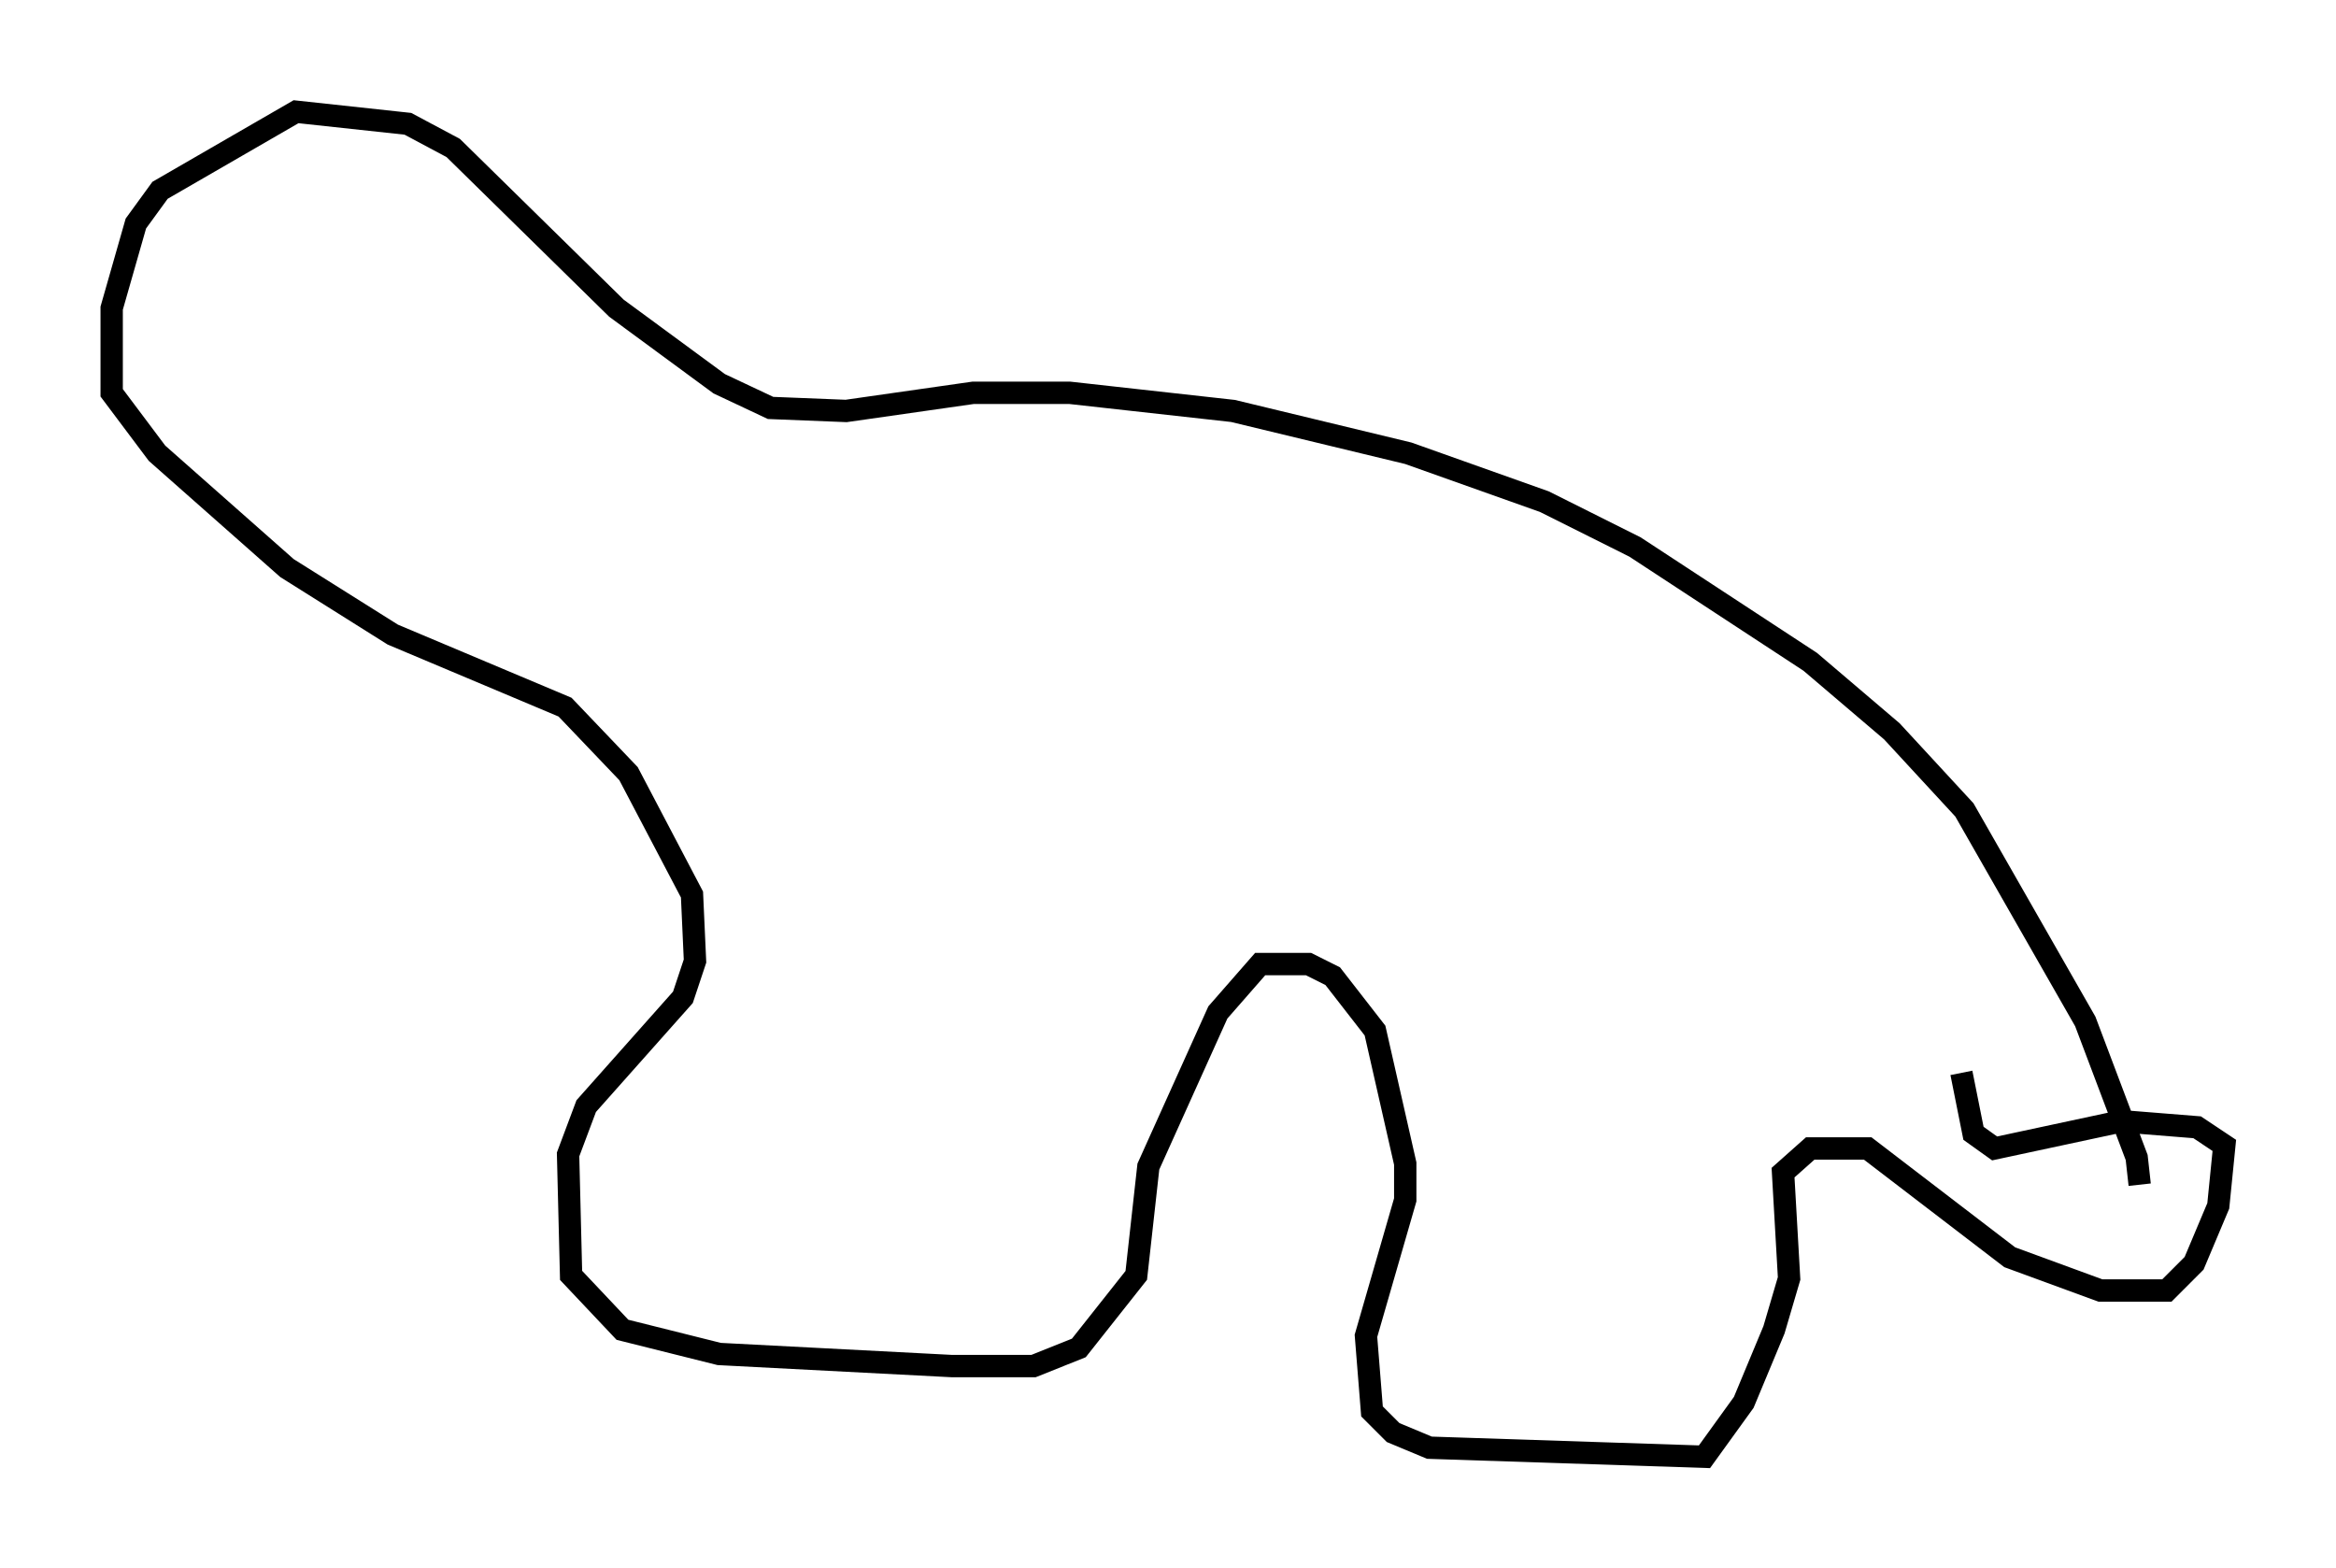 <?xml version="1.0" encoding="utf-8" ?>
<svg baseProfile="full" height="70.216" version="1.1" width="104.586" xmlns="http://www.w3.org/2000/svg" xmlns:ev="http://www.w3.org/2001/xml-events" xmlns:xlink="http://www.w3.org/1999/xlink"><defs /><rect fill="white" height="70.216" width="104.586" x="0" y="0" /><path d="M95.391, 53.985 m0.406, -0.947 l-0.135, -1.218 -2.3, -6.089 l-5.413, -9.472 -3.248, -3.518 l-3.654, -3.112 -7.848, -5.142 l-4.059, -2.03 -6.089, -2.165 l-7.848, -1.894 -7.307, -0.812 l-4.33, 0.0 -5.683, 0.812 l-3.383, -0.135 -2.3, -1.083 l-4.601, -3.383 -7.307, -7.172 l-2.03, -1.083 -5.007, -0.541 l-6.089, 3.518 -1.083, 1.488 l-1.083, 3.789 0.0, 3.789 l2.03, 2.706 5.819, 5.142 l4.736, 2.977 7.713, 3.248 l2.842, 2.977 2.842, 5.413 l0.135, 2.977 -0.541, 1.624 l-4.33, 4.871 -0.812, 2.165 l0.135, 5.413 2.3, 2.436 l4.33, 1.083 10.419, 0.541 l3.654, 0.0 2.03, -0.812 l2.571, -3.248 0.541, -4.871 l3.112, -6.901 1.894, -2.165 l2.165, 0.0 1.083, 0.541 l1.894, 2.436 1.353, 5.954 l0.0, 1.624 -1.759, 6.089 l0.271, 3.383 0.947, 0.947 l1.624, 0.677 12.314, 0.406 l1.759, -2.436 1.353, -3.248 l0.677, -2.3 -0.271, -4.736 l1.218, -1.083 2.571, 0.0 l6.36, 4.871 4.059, 1.488 l2.977, 0.0 1.218, -1.218 l1.083, -2.571 0.271, -2.706 l-1.218, -0.812 -3.383, -0.271 l-5.683, 1.218 -0.947, -0.677 l-0.541, -2.706 " fill="none" stroke="black" stroke-width="1" /></svg>